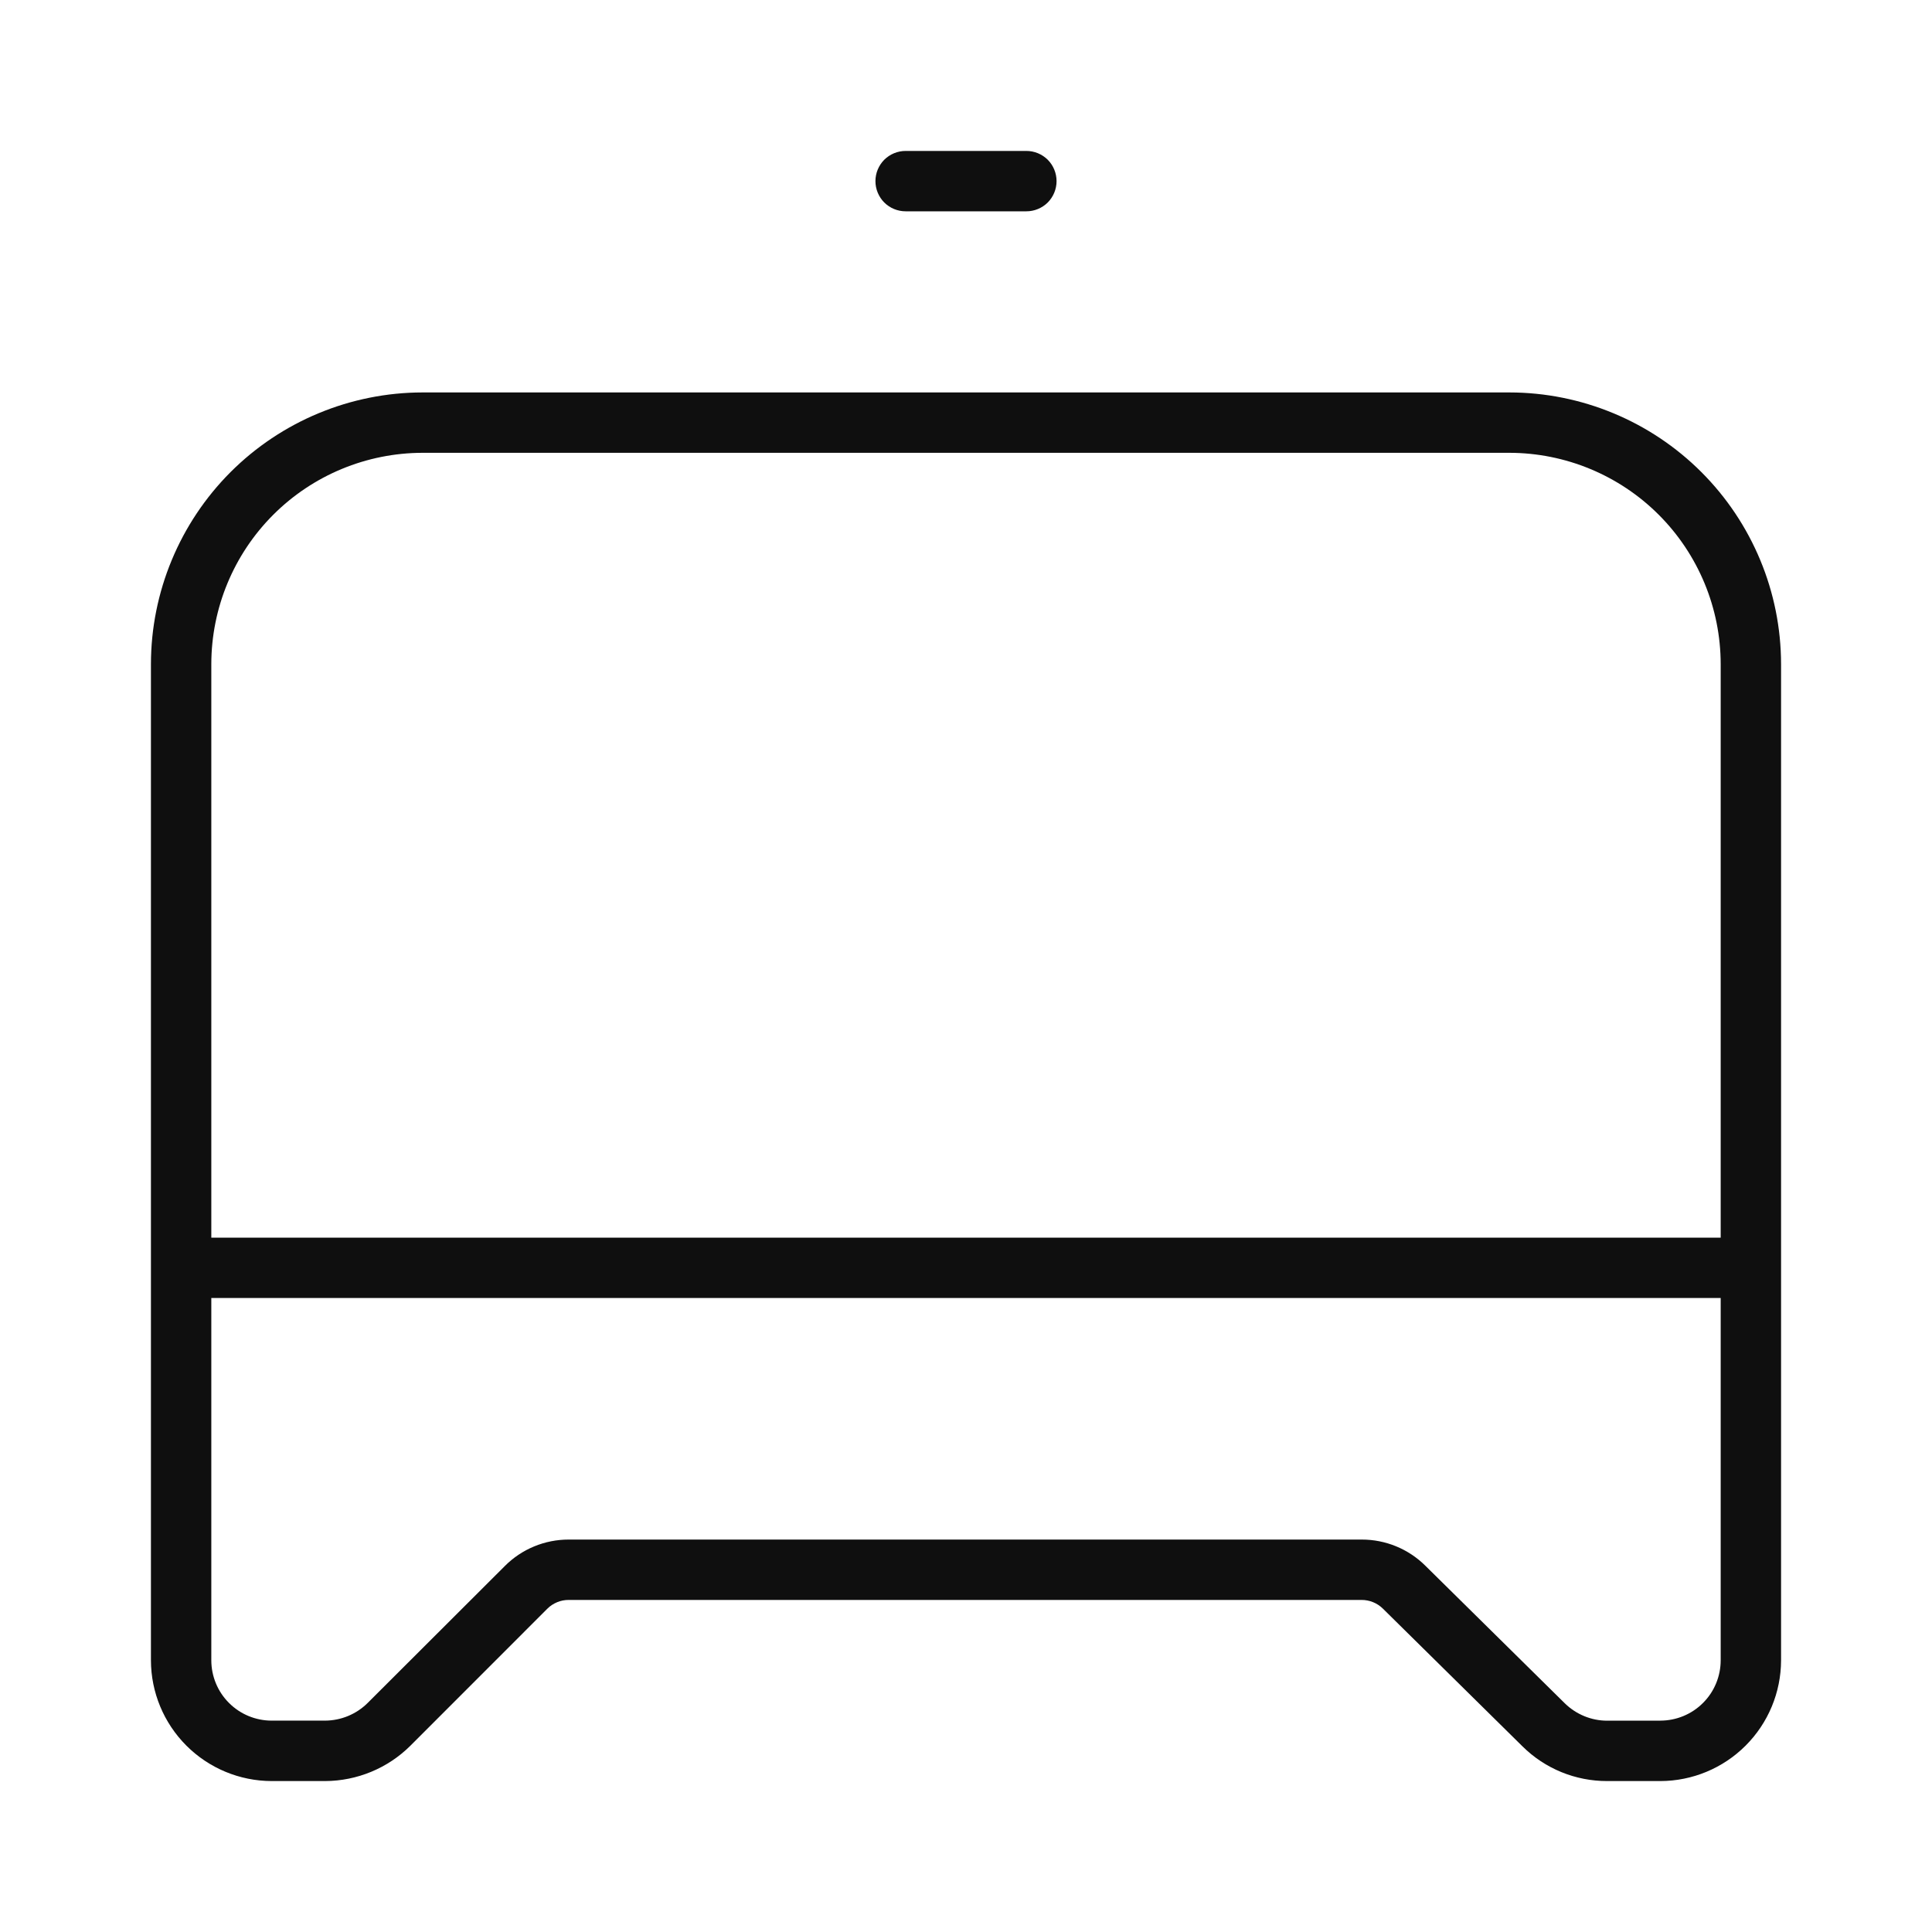 <svg width="32" height="32" viewBox="0 0 32 32" fill="none" xmlns="http://www.w3.org/2000/svg">
<path d="M25 6.5H7C5.807 6.501 4.663 6.976 3.819 7.819C2.976 8.663 2.501 9.807 2.5 11V27.5C2.501 28.03 2.712 28.538 3.087 28.913C3.462 29.288 3.97 29.499 4.5 29.5H5.384C5.914 29.498 6.422 29.288 6.798 28.914L9.065 26.646C9.111 26.599 9.167 26.563 9.227 26.538C9.288 26.512 9.353 26.5 9.419 26.5H22.553C22.684 26.5 22.81 26.551 22.904 26.643L25.217 28.925C25.59 29.295 26.094 29.501 26.62 29.5H27.5C28.03 29.499 28.538 29.288 28.913 28.913C29.288 28.538 29.499 28.03 29.5 27.5V11C29.499 9.807 29.024 8.663 28.18 7.819C27.337 6.976 26.193 6.501 25 6.5ZM7 7.5H25C25.928 7.501 26.818 7.87 27.474 8.526C28.13 9.182 28.499 10.072 28.5 11V20.5H3.5V11C3.501 10.072 3.87 9.182 4.526 8.526C5.182 7.87 6.072 7.501 7 7.5ZM27.5 28.5H26.62C26.358 28.5 26.106 28.396 25.919 28.213L23.606 25.931C23.326 25.654 22.947 25.499 22.553 25.5H9.42C9.223 25.5 9.028 25.538 8.846 25.614C8.664 25.689 8.499 25.8 8.36 25.94L6.09 28.206C5.902 28.393 5.648 28.498 5.383 28.499H4.5C4.235 28.499 3.98 28.394 3.793 28.206C3.605 28.019 3.5 27.764 3.5 27.499V21.499H28.5V27.499C28.5 27.764 28.395 28.019 28.207 28.206C28.02 28.394 27.765 28.499 27.5 28.499V28.5ZM15 3.5H17C17.133 3.5 17.26 3.447 17.354 3.354C17.447 3.26 17.5 3.133 17.5 3C17.5 2.867 17.447 2.74 17.354 2.646C17.26 2.553 17.133 2.5 17 2.5H15C14.867 2.5 14.74 2.553 14.646 2.646C14.553 2.74 14.5 2.867 14.5 3C14.5 3.133 14.553 3.26 14.646 3.354C14.74 3.447 14.867 3.5 15 3.5Z" fill="#0F0F0F"/>
</svg>
